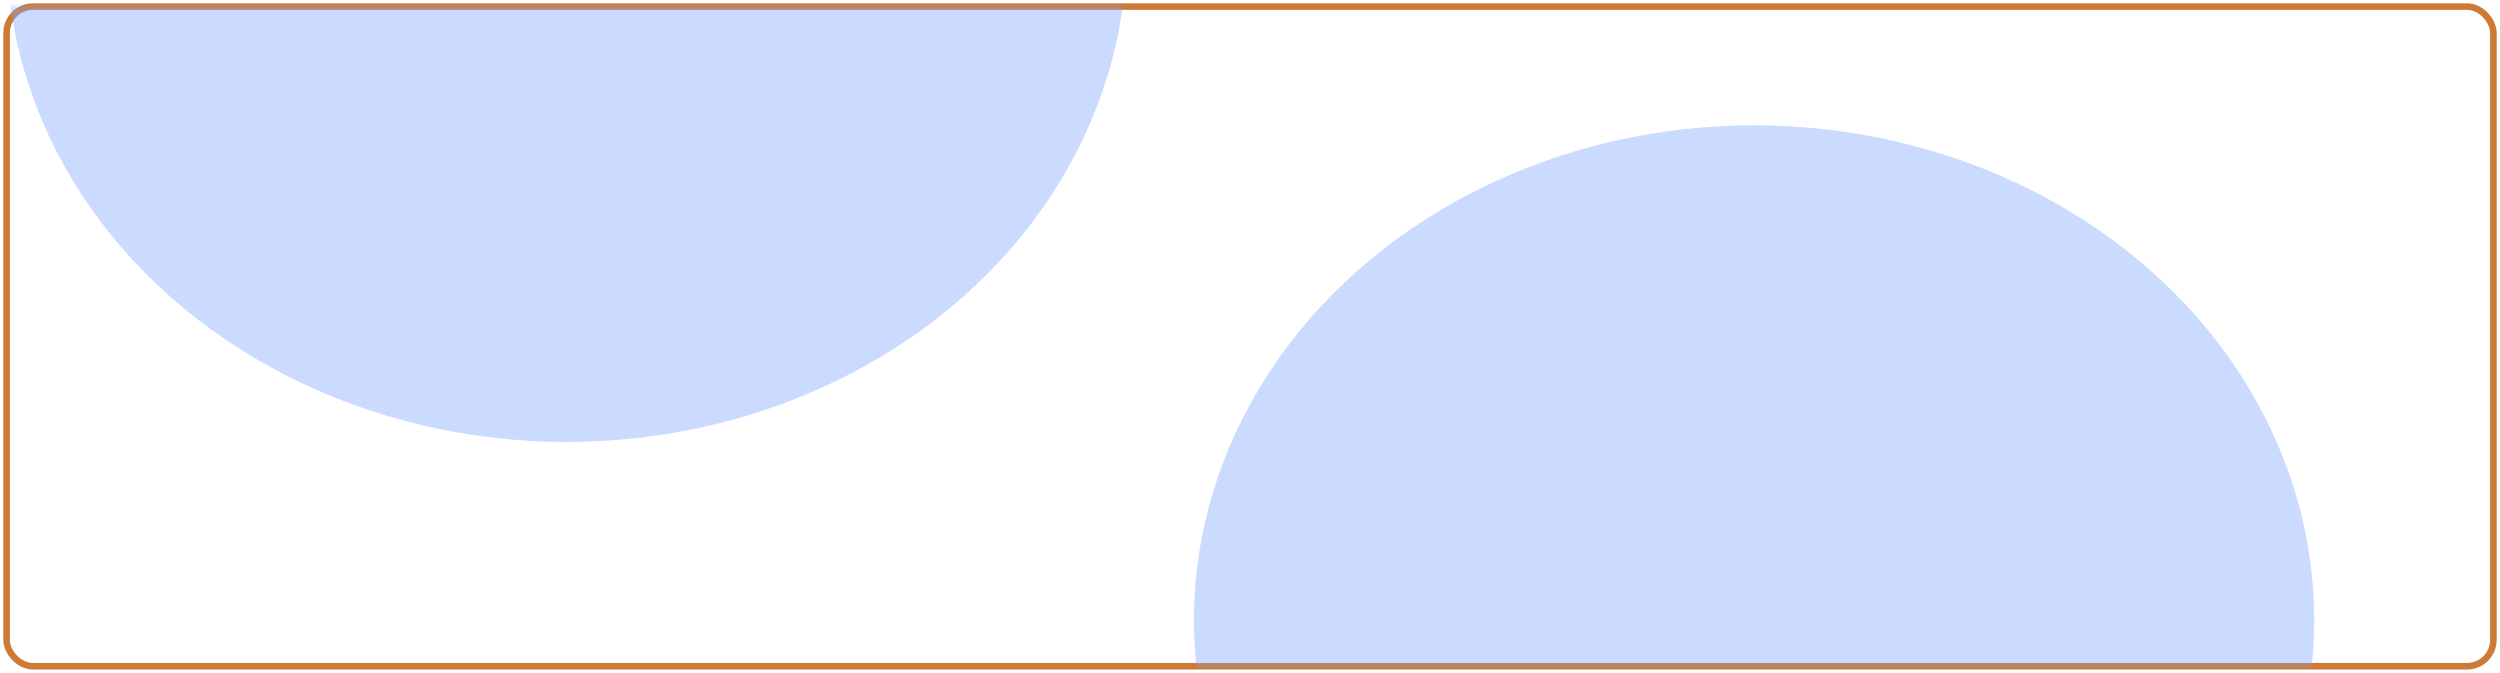<svg width="379" height="102" viewBox="0 0 379 102" fill="none" xmlns="http://www.w3.org/2000/svg">
<rect x="1" y="1" width="376.998" height="100" rx="4" stroke="#CD7A37"/>
<mask id="mask0_2612_72820" style="mask-type:alpha" maskUnits="userSpaceOnUse" x="1" y="1" width="377" height="100">
<rect x="1.5" y="1.5" width="376" height="99" fill="#CD7A37" stroke="#CD7A37"/>
</mask>
<g mask="url(#mask0_2612_72820)">
<g opacity="0.4" filter="url(#filter0_f_2612_72820)">
<ellipse cx="85.91" cy="-8" rx="84.91" ry="75" fill="#7EA2FF"/>
</g>
<g opacity="0.4" filter="url(#filter1_f_2612_72820)">
<ellipse cx="265.919" cy="94" rx="84.91" ry="75" fill="#7EA2FF"/>
</g>
</g>
<defs>
<filter id="filter0_f_2612_72820" x="-159" y="-243" width="489.82" height="470" filterUnits="userSpaceOnUse" color-interpolation-filters="sRGB">
<feFlood flood-opacity="0" result="BackgroundImageFix"/>
<feBlend mode="normal" in="SourceGraphic" in2="BackgroundImageFix" result="shape"/>
<feGaussianBlur stdDeviation="80" result="effect1_foregroundBlur_2612_72820"/>
</filter>
<filter id="filter1_f_2612_72820" x="21.009" y="-141" width="489.82" height="470" filterUnits="userSpaceOnUse" color-interpolation-filters="sRGB">
<feFlood flood-opacity="0" result="BackgroundImageFix"/>
<feBlend mode="normal" in="SourceGraphic" in2="BackgroundImageFix" result="shape"/>
<feGaussianBlur stdDeviation="80" result="effect1_foregroundBlur_2612_72820"/>
</filter>
</defs>
</svg>
